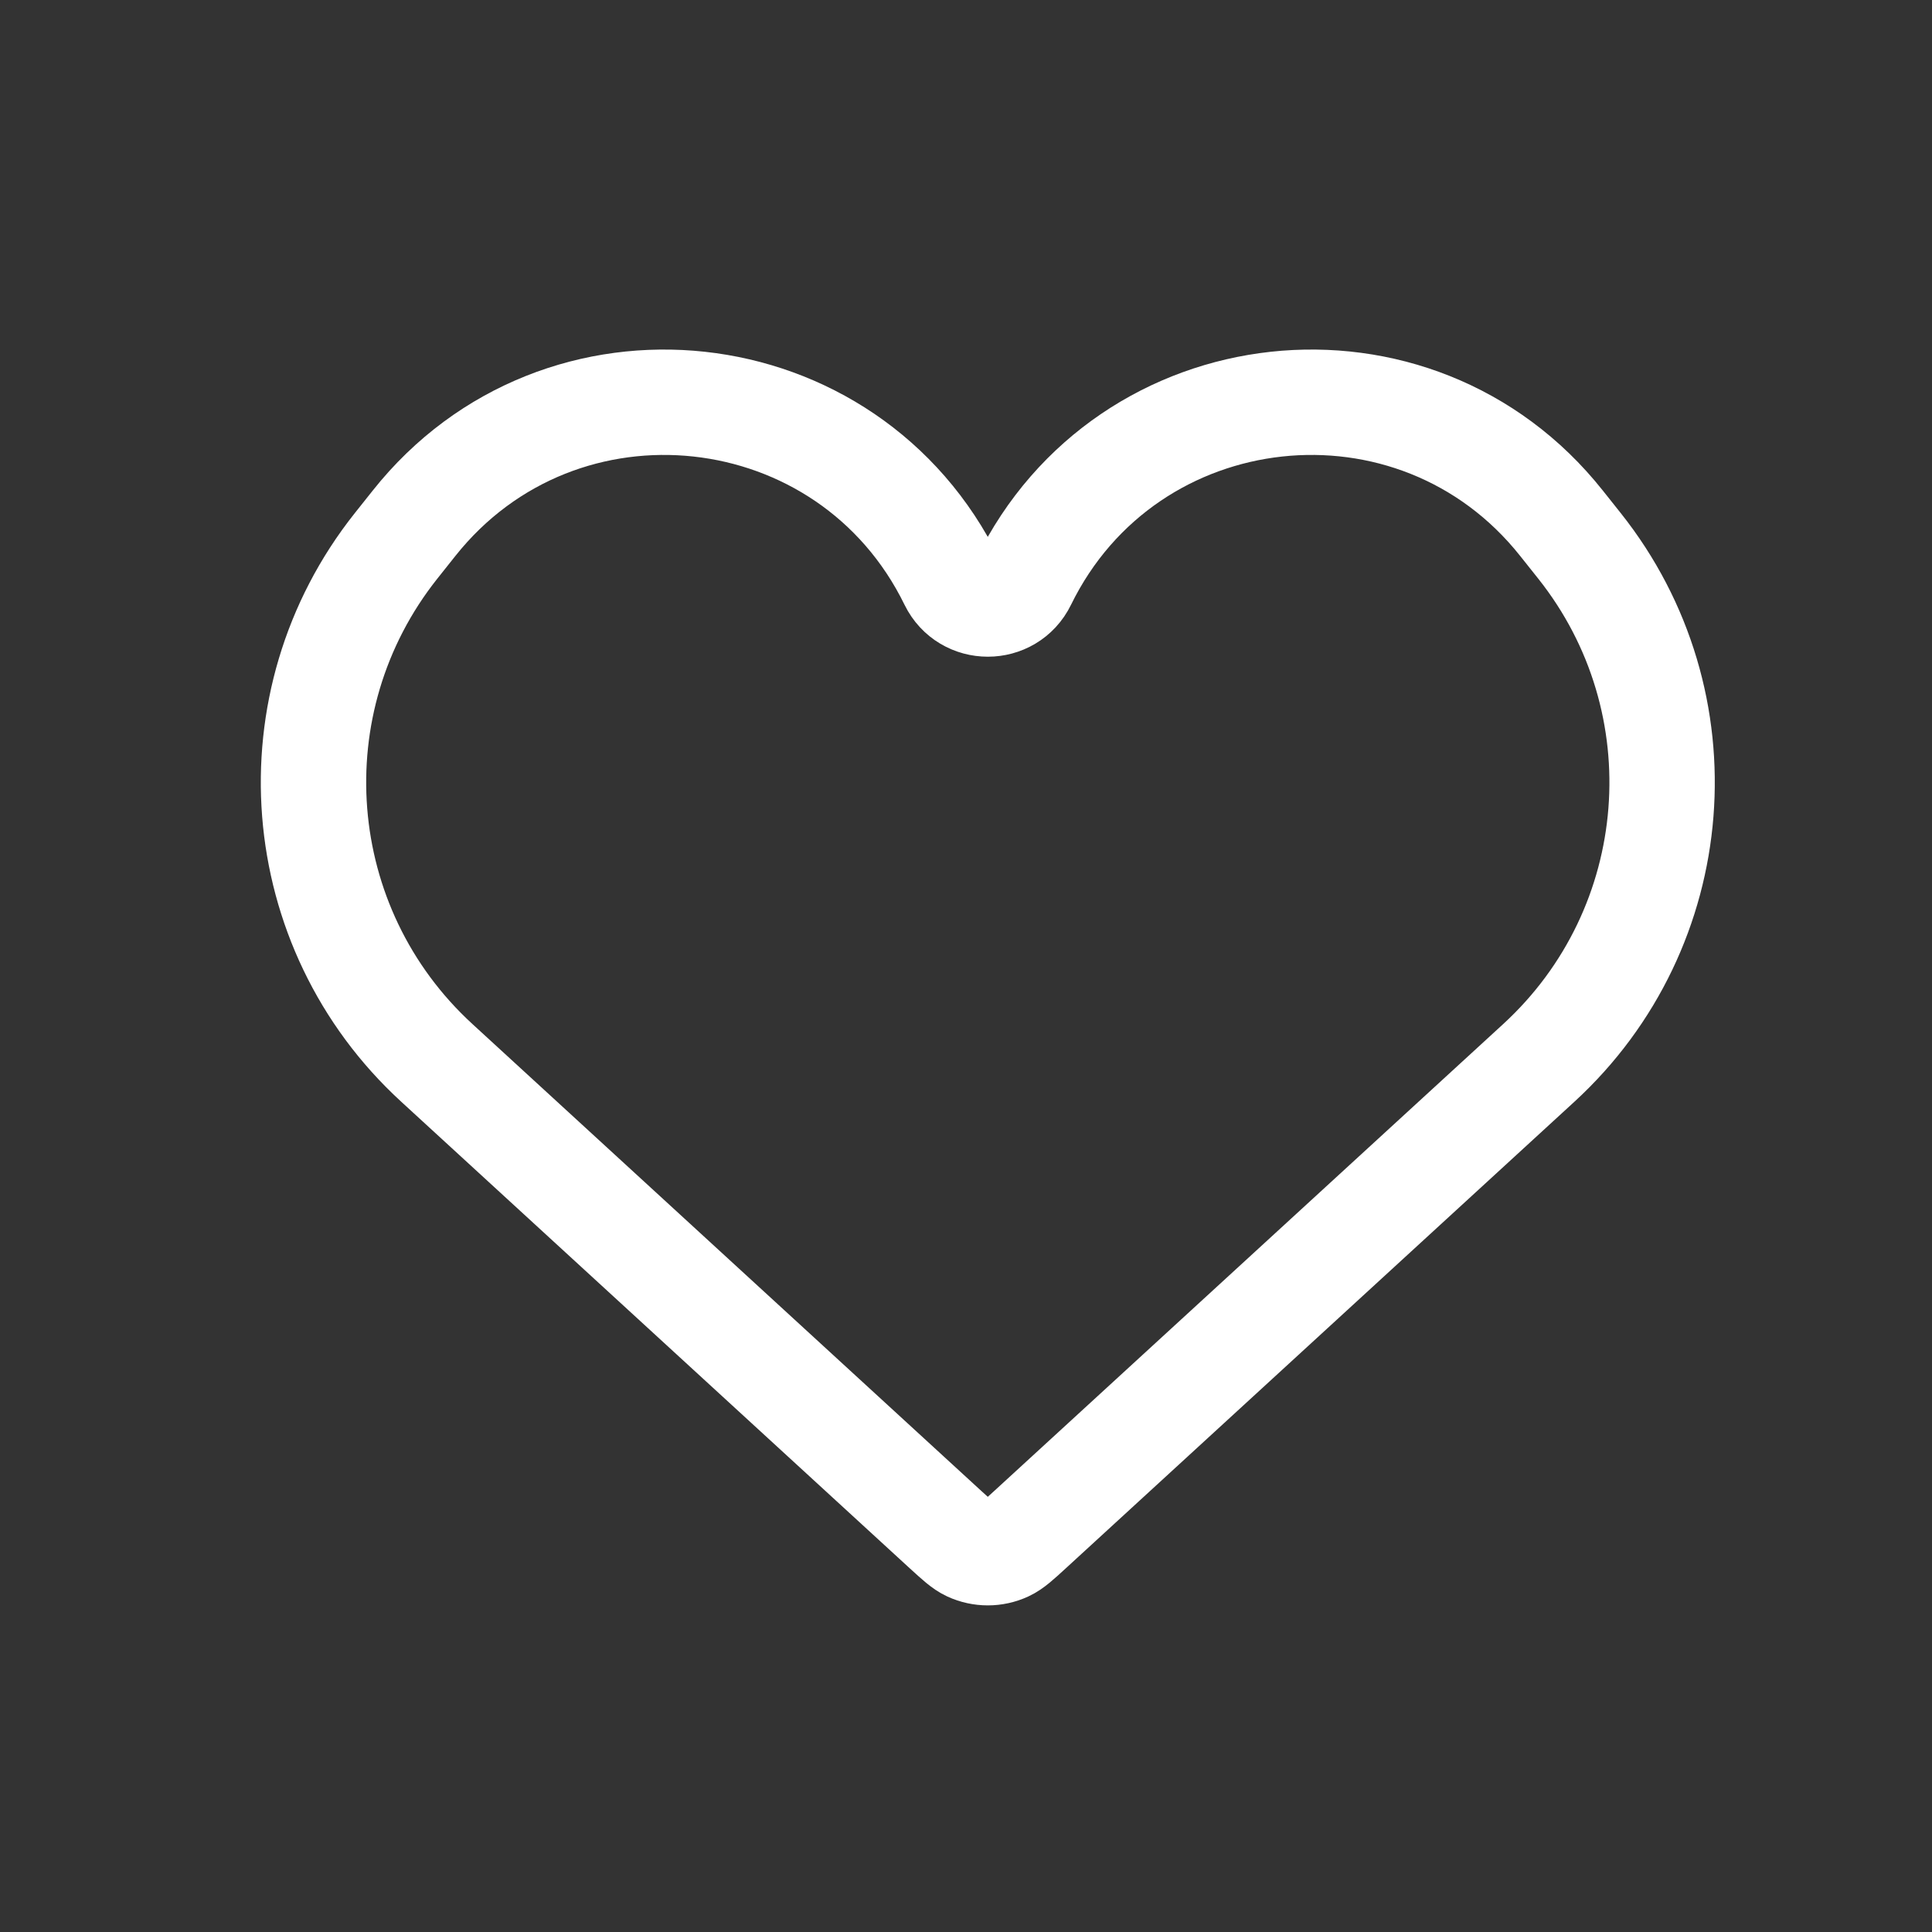 <svg width="22" height="22" viewBox="0 0 22 22" fill="none" xmlns="http://www.w3.org/2000/svg">
<rect x="0" y="0" width="22" height="22" fill="#333333" stroke="none"/>
<path d="M4.974 12.103L10.768 17.419L10.768 17.419C10.902 17.541 10.968 17.602 11.039 17.635C11.172 17.696 11.325 17.696 11.457 17.635C11.528 17.602 11.595 17.541 11.728 17.419L17.523 12.103C19.198 10.566 19.401 7.996 17.986 6.216L17.78 5.957C16.115 3.861 12.833 4.218 11.657 6.623C11.491 6.963 11.006 6.963 10.839 6.623C9.664 4.218 6.382 3.861 4.716 5.957L4.51 6.216C3.096 7.996 3.298 10.566 4.974 12.103Z" stroke="white" stroke-width="1.2"/>
</svg>
